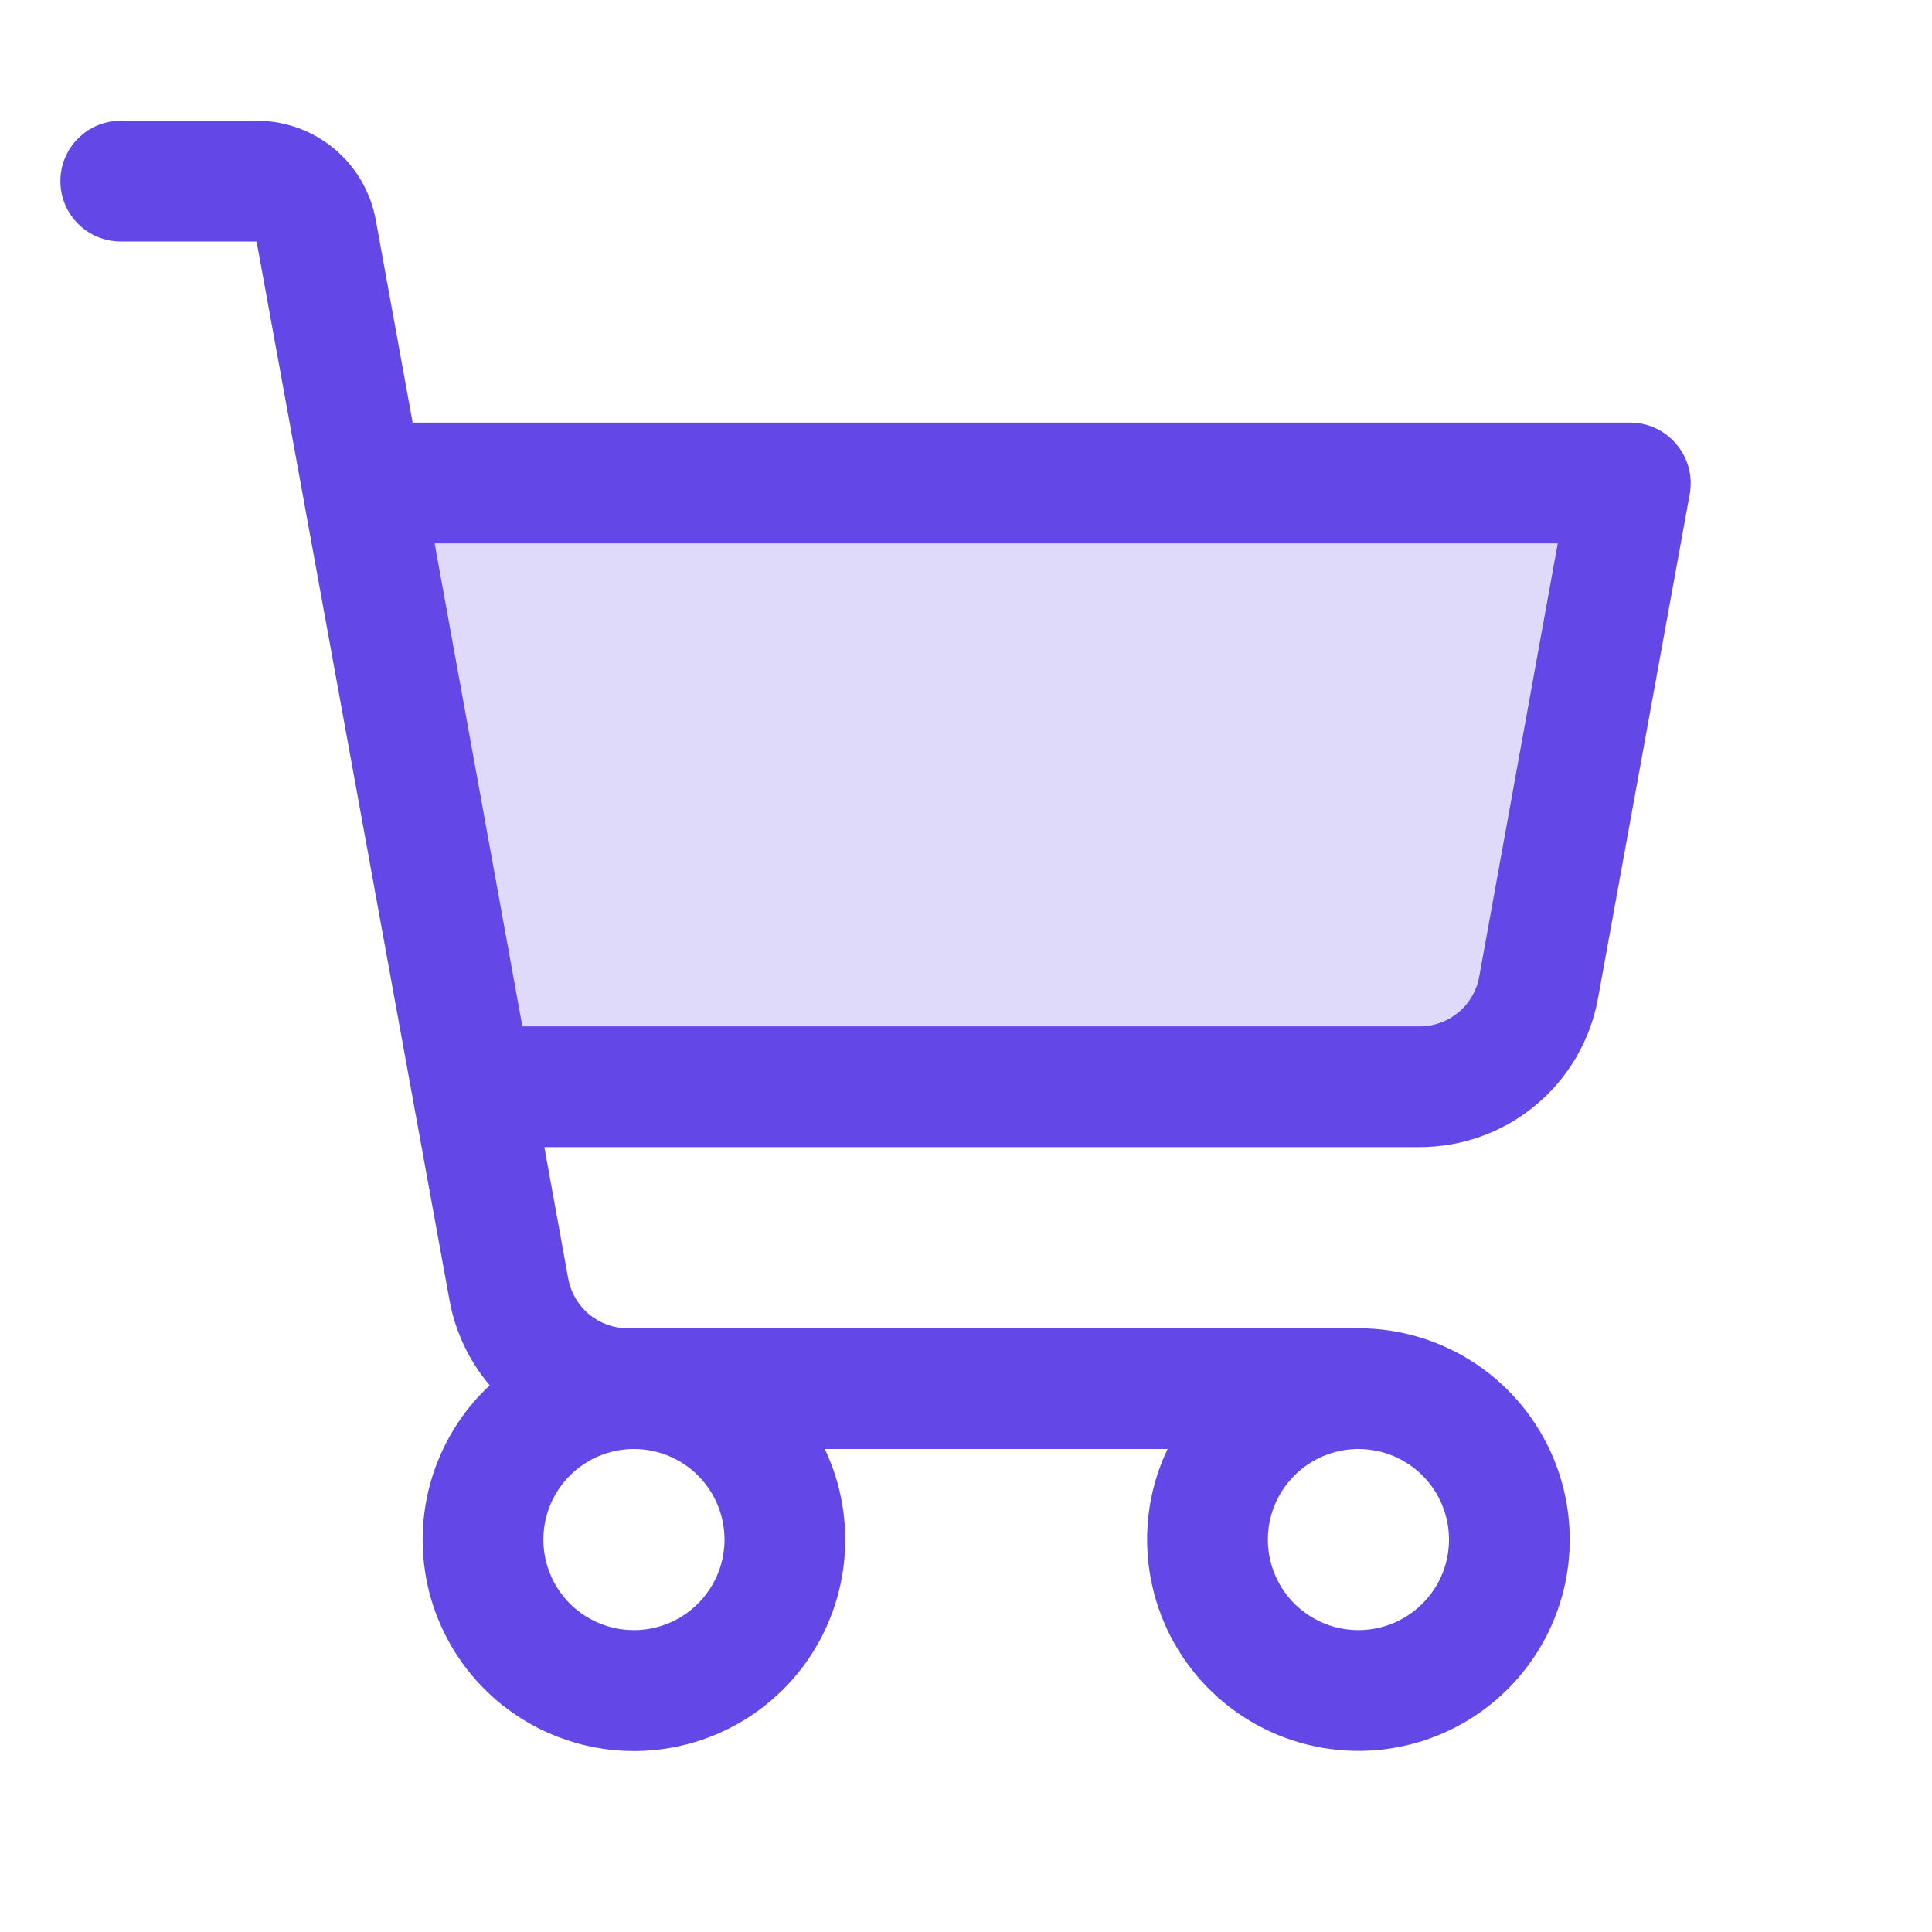 <svg width="32" height="32" viewBox="0 0 32 32" fill="none" xmlns="http://www.w3.org/2000/svg">
<path opacity="0.2" d="M27 8L25.48 16.358C25.396 16.818 25.154 17.235 24.794 17.535C24.434 17.835 23.981 18 23.512 18H7.819L6 8H27Z" fill="#6448E7"/>
<path d="M27.767 7.359C27.674 7.246 27.556 7.156 27.424 7.094C27.291 7.032 27.146 7 27 7H6.835L6.224 3.643C6.14 3.182 5.897 2.765 5.538 2.465C5.178 2.165 4.725 2 4.256 2H2C1.735 2 1.48 2.105 1.293 2.293C1.105 2.48 1 2.735 1 3C1 3.265 1.105 3.52 1.293 3.707C1.48 3.895 1.735 4 2 4H4.25L7.445 21.536C7.539 22.056 7.769 22.542 8.111 22.945C7.639 23.386 7.298 23.95 7.126 24.573C6.954 25.196 6.959 25.855 7.138 26.476C7.318 27.097 7.666 27.656 8.144 28.091C8.622 28.526 9.212 28.82 9.847 28.941C10.482 29.062 11.138 29.004 11.742 28.775C12.347 28.546 12.876 28.153 13.271 27.642C13.666 27.13 13.911 26.519 13.98 25.876C14.049 25.233 13.939 24.584 13.661 24H19.339C19.115 24.468 18.999 24.981 19 25.5C19 26.192 19.205 26.869 19.59 27.445C19.974 28.02 20.521 28.469 21.161 28.734C21.8 28.998 22.504 29.068 23.183 28.933C23.862 28.798 24.485 28.464 24.975 27.975C25.464 27.485 25.798 26.862 25.933 26.183C26.068 25.504 25.998 24.8 25.734 24.161C25.469 23.521 25.02 22.974 24.445 22.59C23.869 22.205 23.192 22 22.5 22H10.396C10.162 22 9.935 21.918 9.756 21.768C9.576 21.618 9.454 21.409 9.412 21.179L9.016 19H23.516C24.219 19 24.899 18.753 25.438 18.303C25.978 17.853 26.342 17.227 26.468 16.536L27.988 8.179C28.013 8.034 28.007 7.886 27.969 7.744C27.931 7.603 27.862 7.471 27.767 7.359ZM12 25.5C12 25.797 11.912 26.087 11.747 26.333C11.582 26.58 11.348 26.772 11.074 26.886C10.8 26.999 10.498 27.029 10.207 26.971C9.916 26.913 9.649 26.77 9.439 26.561C9.23 26.351 9.087 26.084 9.029 25.793C8.971 25.502 9.001 25.2 9.114 24.926C9.228 24.652 9.42 24.418 9.667 24.253C9.913 24.088 10.203 24 10.5 24C10.898 24 11.279 24.158 11.561 24.439C11.842 24.721 12 25.102 12 25.5ZM24 25.5C24 25.797 23.912 26.087 23.747 26.333C23.582 26.58 23.348 26.772 23.074 26.886C22.8 26.999 22.498 27.029 22.207 26.971C21.916 26.913 21.649 26.77 21.439 26.561C21.23 26.351 21.087 26.084 21.029 25.793C20.971 25.502 21.001 25.2 21.114 24.926C21.228 24.652 21.42 24.418 21.667 24.253C21.913 24.088 22.203 24 22.5 24C22.898 24 23.279 24.158 23.561 24.439C23.842 24.721 24 25.102 24 25.5ZM24.5 16.179C24.458 16.41 24.336 16.619 24.155 16.769C23.975 16.919 23.747 17.001 23.512 17H8.652L7.199 9H25.801L24.5 16.179Z" fill="#6448E7"/>
</svg>
